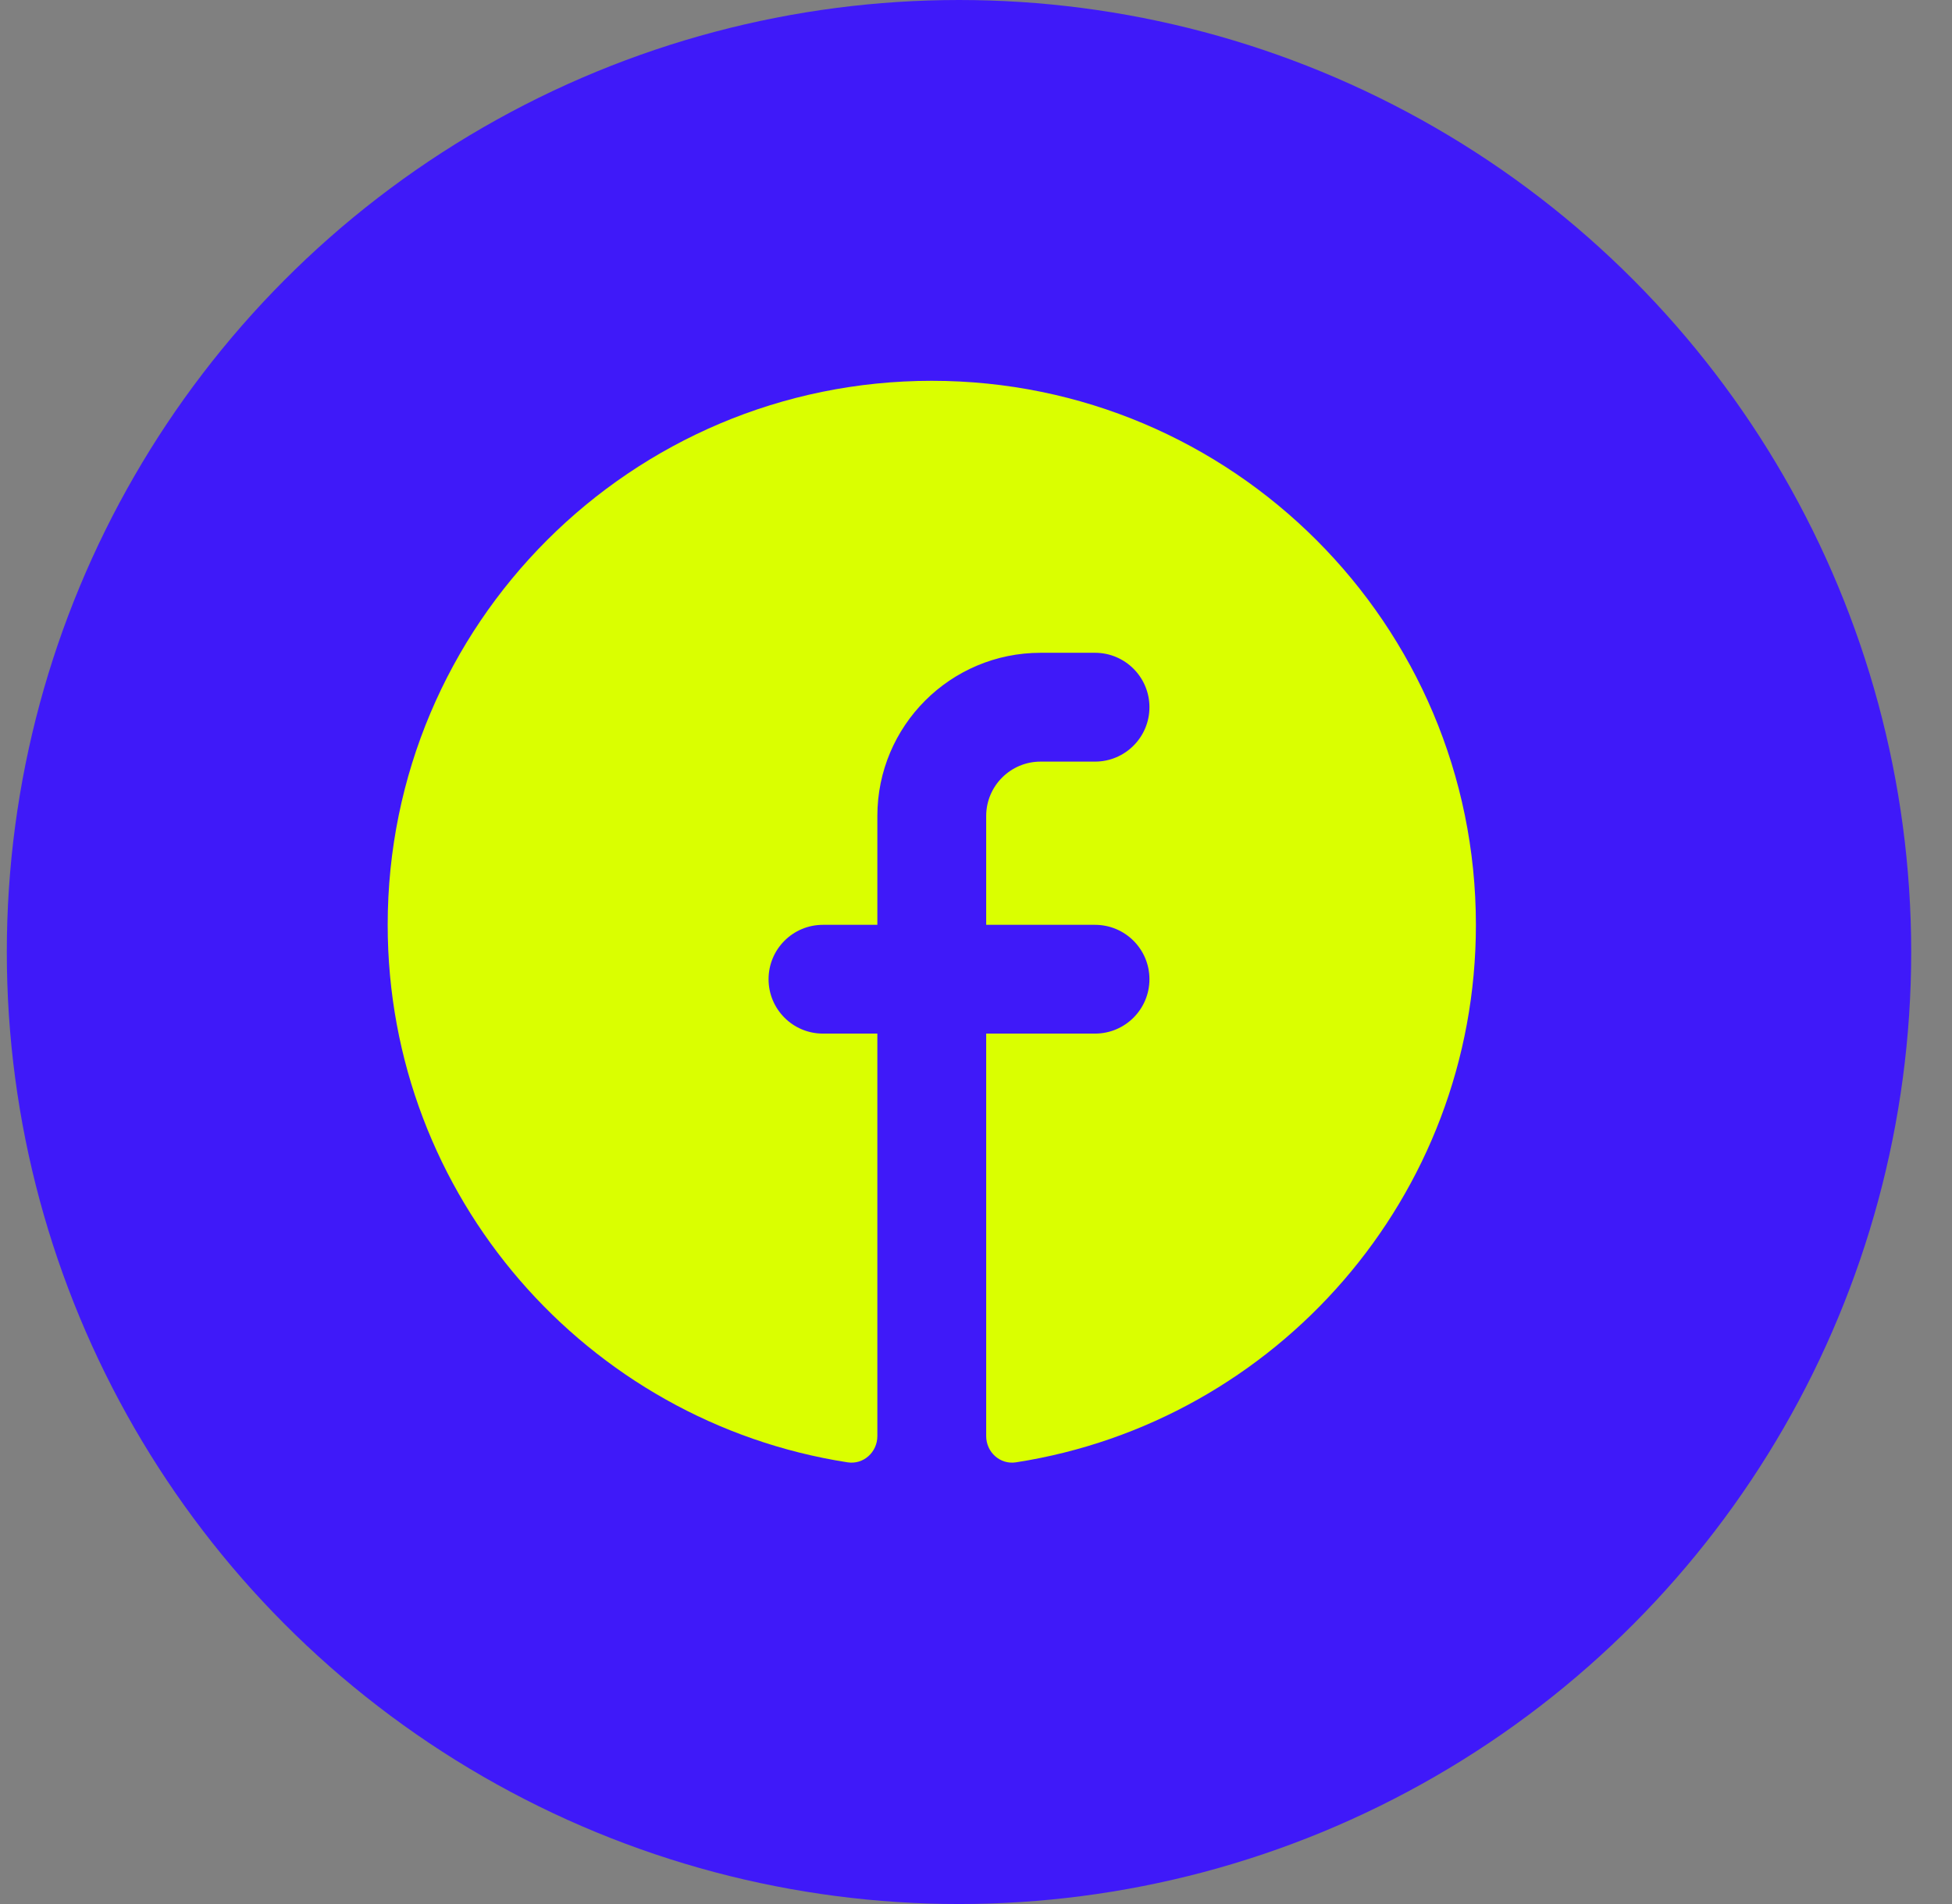<svg width="41" height="40" viewBox="0 0 41 40" fill="none" xmlns="http://www.w3.org/2000/svg">
<rect x="0" y="0" width="41" height="40" fill="#808080" stroke="none"/>
<circle cx="20.143" cy="20" r="20" fill="#3F19F9"/>
<path fill-rule="evenodd" clip-rule="evenodd" d="M31 19.429C31 25.139 26.812 29.871 21.34 30.721C21.006 30.773 20.714 30.508 20.714 30.17V21.714H23C23.631 21.714 24.143 21.203 24.143 20.571C24.143 19.94 23.631 19.429 23 19.429H20.714V17.143C20.714 16.512 21.226 16 21.857 16H23C23.631 16 24.143 15.488 24.143 14.857C24.143 14.226 23.631 13.714 23 13.714H21.857C19.963 13.714 18.428 15.249 18.428 17.143V19.429H17.285C16.654 19.429 16.143 19.94 16.143 20.571C16.143 21.203 16.654 21.714 17.285 21.714H18.428V30.17C18.428 30.508 18.136 30.773 17.802 30.721C12.33 29.871 8.143 25.139 8.143 19.429C8.143 13.117 13.259 8 19.571 8C25.883 8 31 13.117 31 19.429Z" fill="#DAFF00"/>
</svg>
